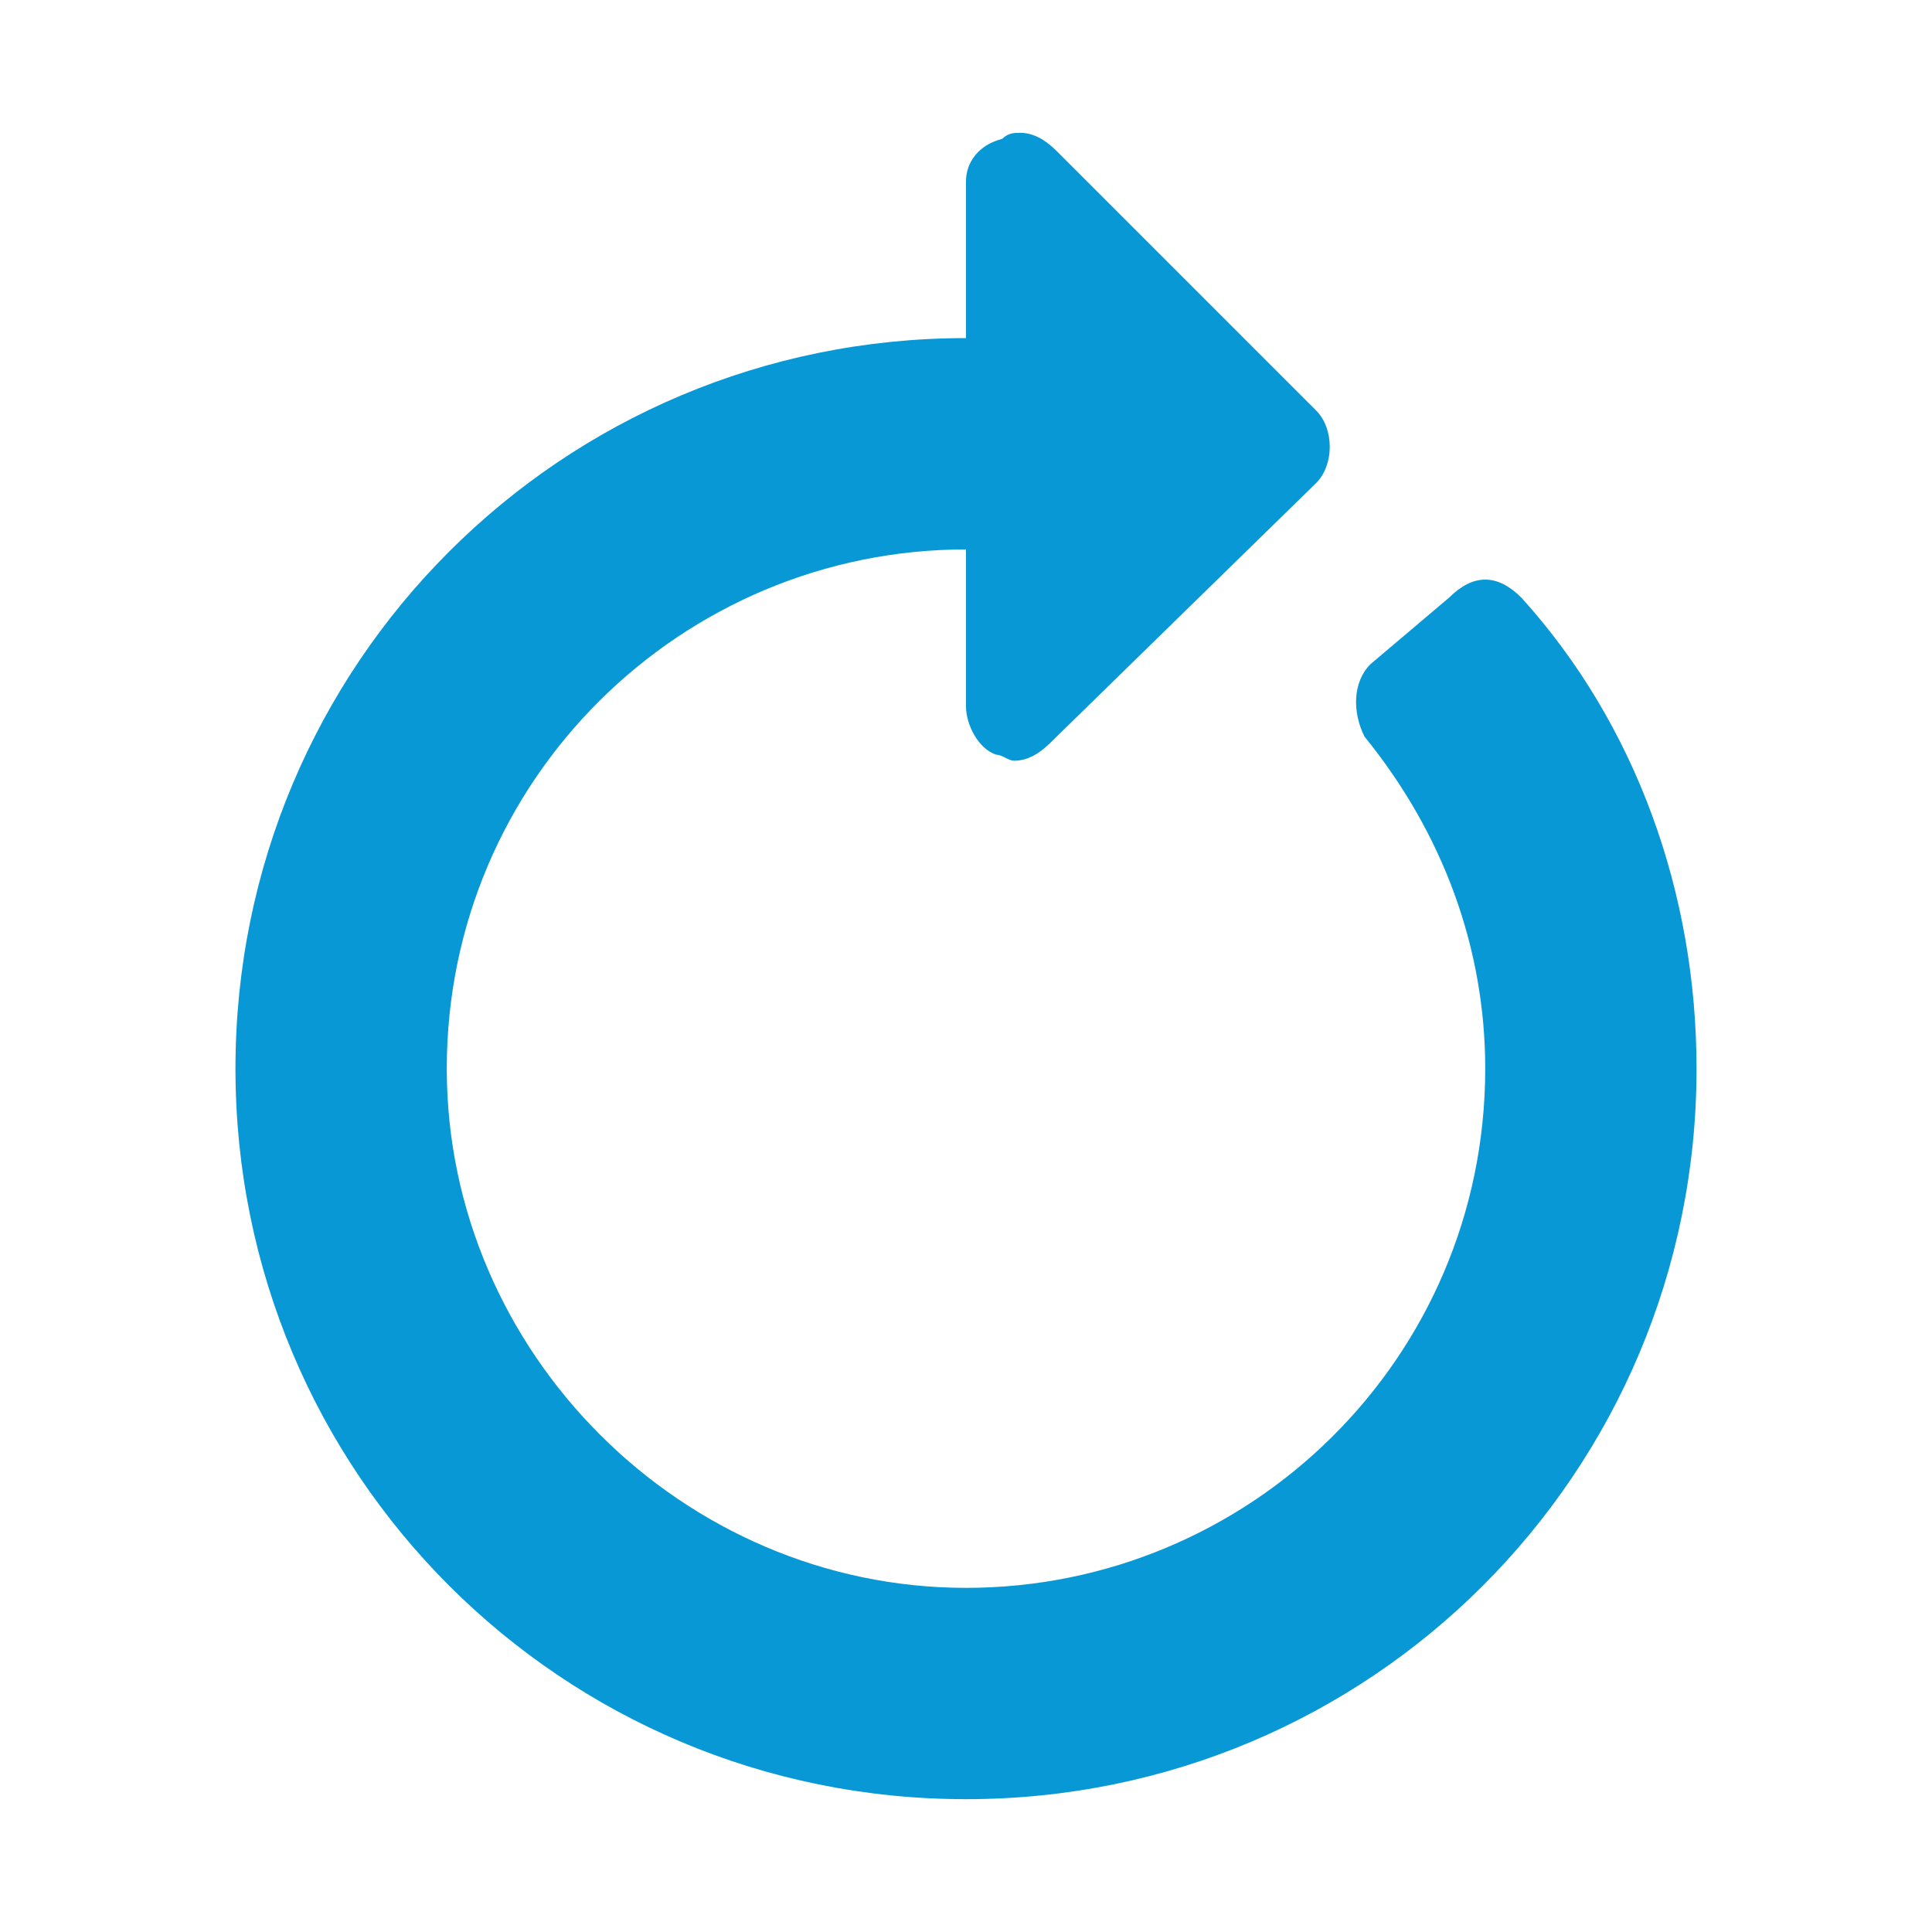 <?xml version="1.0" encoding="utf-8"?>
<!-- Generator: Adobe Illustrator 22.1.0, SVG Export Plug-In . SVG Version: 6.00 Build 0)  -->
<svg version="1.1" id="Layer_1" xmlns="http://www.w3.org/2000/svg" xmlns:xlink="http://www.w3.org/1999/xlink" x="0px" y="0px"
	 viewBox="0 0 32 32" style="enable-background:new 0 0 32 32;" xml:space="preserve">
<style type="text/css">
	.st0{fill:#0898D6;}
</style>
<path class="st0" d="M25.2,9.9c-0.2-0.2-0.4-0.3-0.6-0.3c0,0,0,0,0,0c-0.2,0-0.4,0.1-0.6,0.3L22.7,11c-0.3,0.3-0.3,0.8-0.1,1.2
	c1.3,1.6,2,3.5,2,5.5c0,4.8-3.9,8.6-8.6,8.6s-8.6-3.9-8.6-8.6c0-4.8,3.9-8.6,8.6-8.6v2.6c0,0.3,0.2,0.7,0.5,0.8
	c0.1,0,0.2,0.1,0.3,0.1c0.2,0,0.4-0.1,0.6-0.3L21.8,8c0.3-0.3,0.3-0.9,0-1.2l-4.3-4.3c-0.2-0.2-0.4-0.3-0.6-0.3
	c-0.1,0-0.2,0-0.3,0.1C16.2,2.4,16,2.7,16,3v2.6c-6.7,0-12.1,5.4-12.1,12.1c0,6.7,5.4,12.1,12.1,12.1s12.1-5.4,12.1-12.1
	C28.1,14.8,27.1,12,25.2,9.9L25.2,9.9z"/>
</svg>
